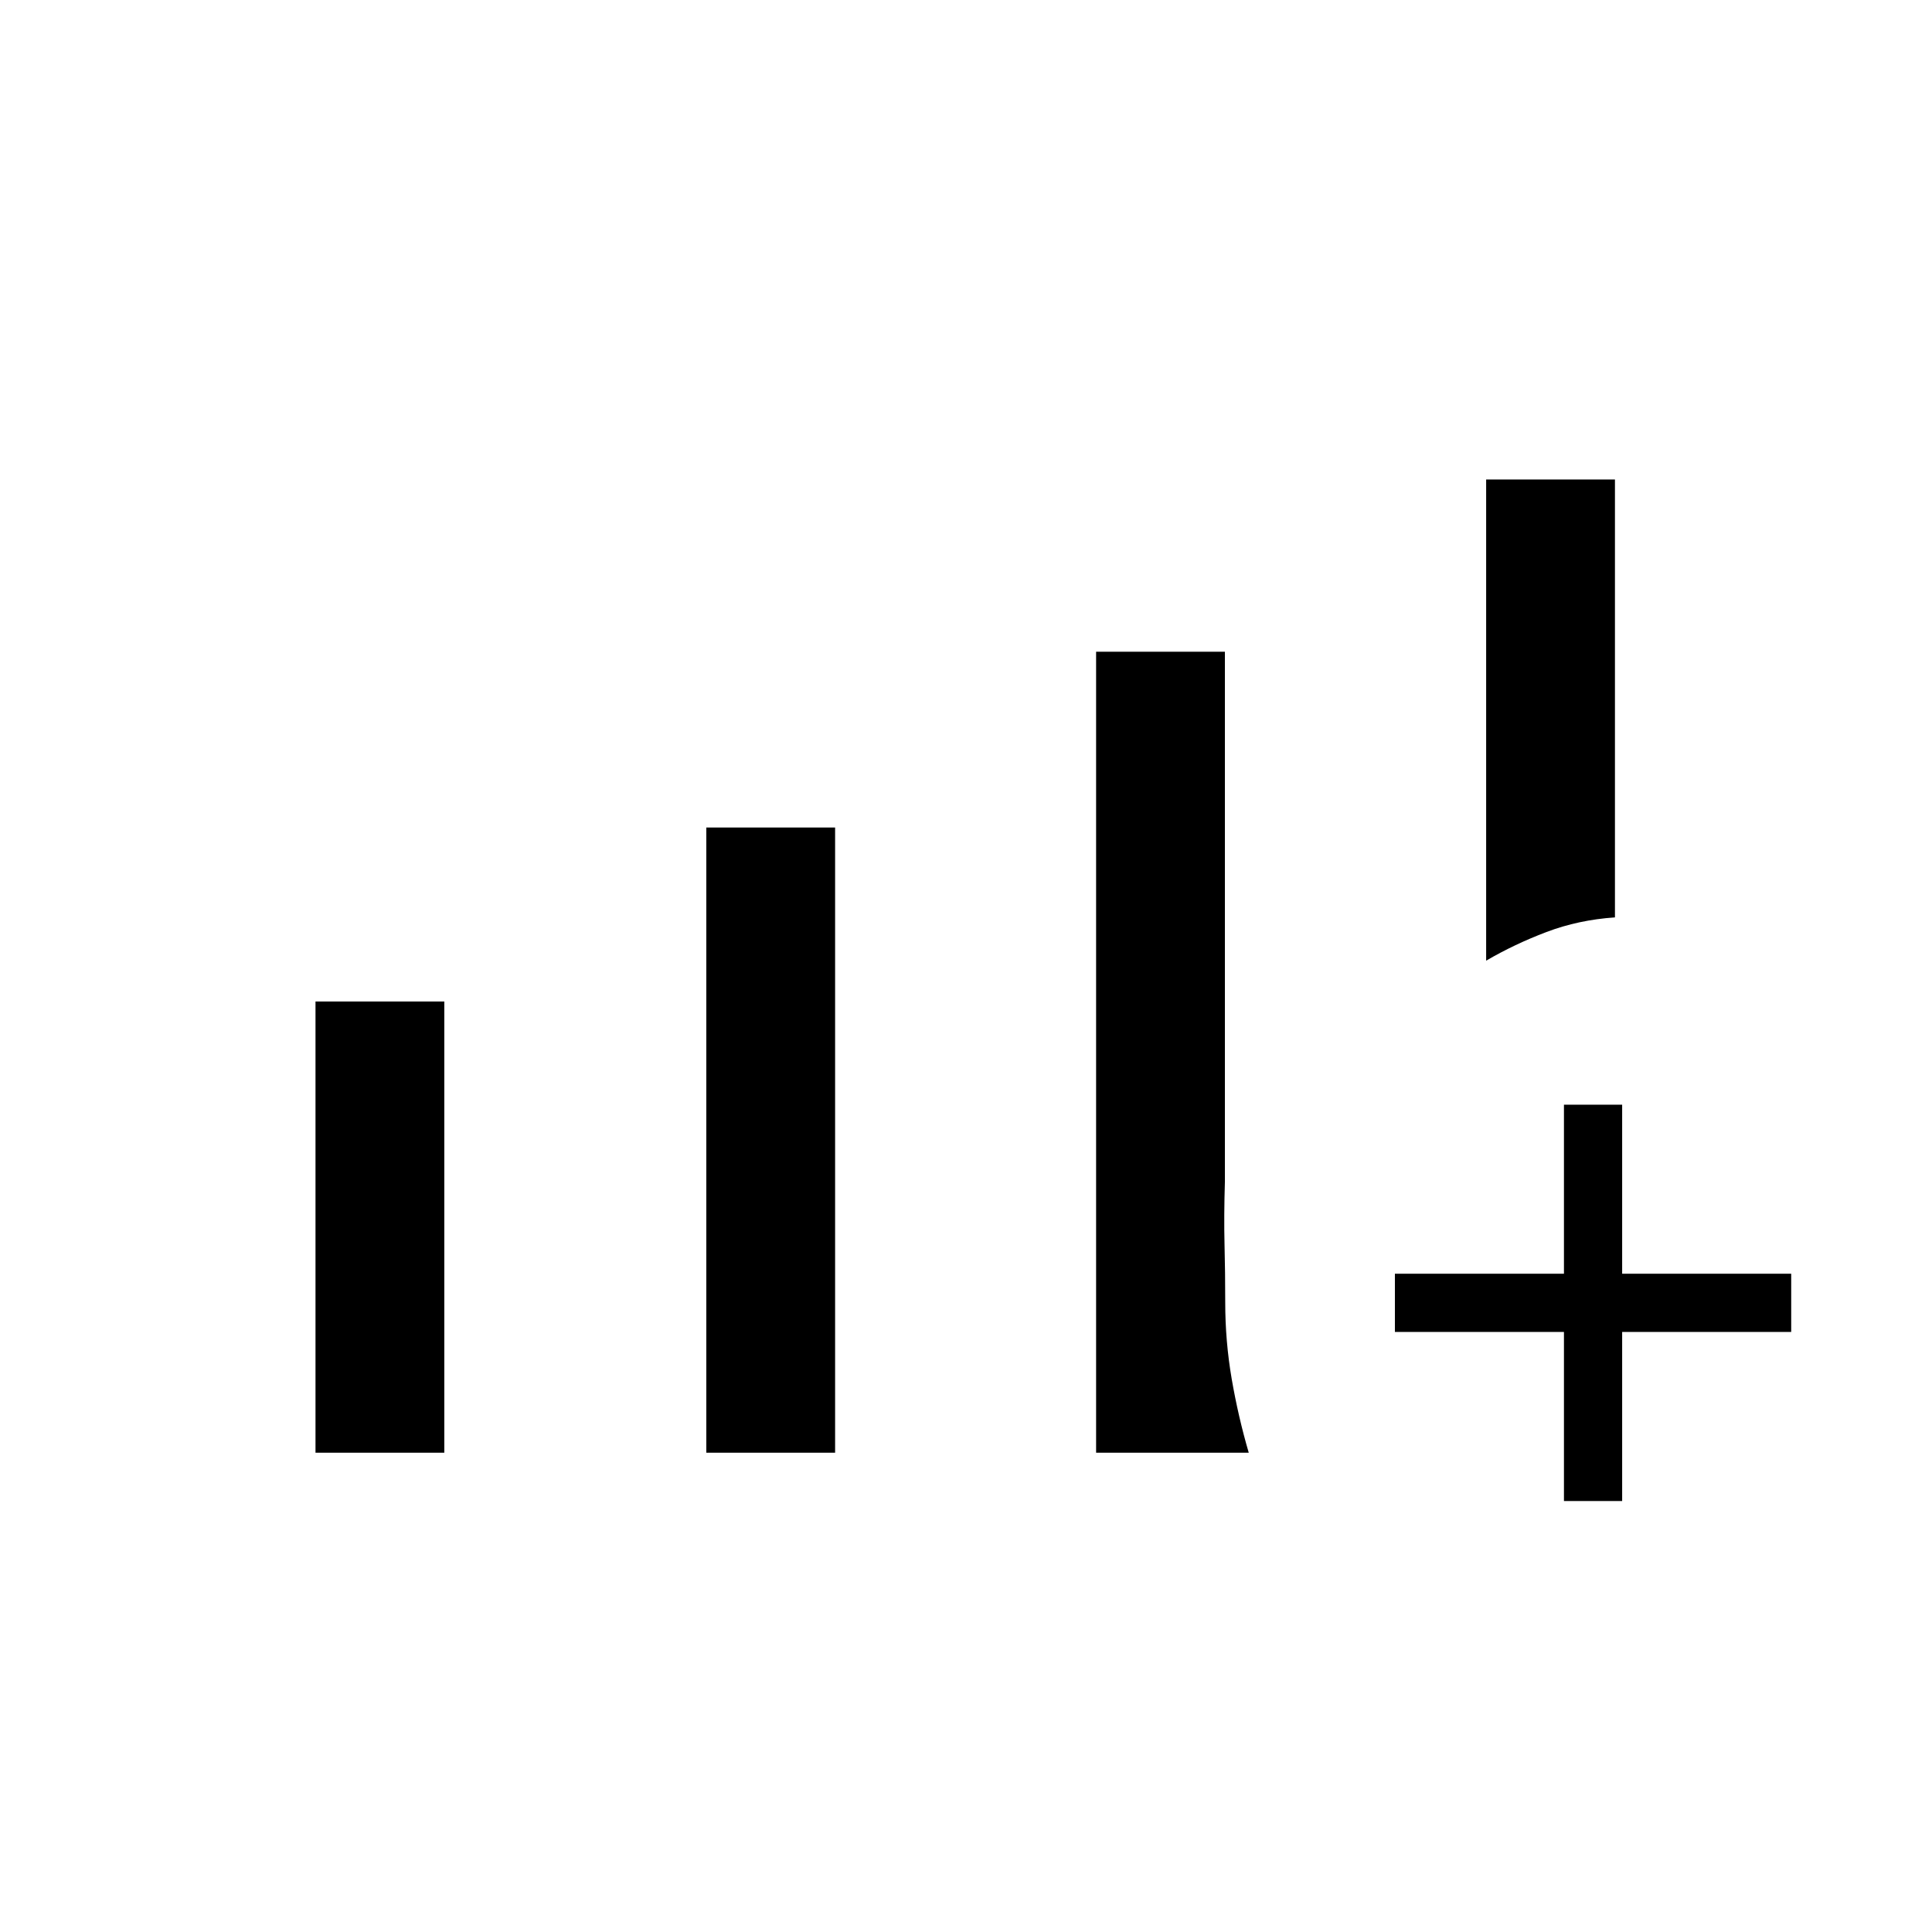 <svg xmlns="http://www.w3.org/2000/svg" height="20" viewBox="0 -960 960 960" width="20"><path d="M156.77-238.15v-224.2h64v224.2h-64Zm194.19 0v-310.66h64v310.66h-64Zm387.5-244.5v-239.08h64v217.58q-18.11 1.23-34.04 7.27-15.92 6.03-29.96 14.23Zm-193.81 244.5v-398h64v263.17q-.53 17.43-.19 31.29.35 13.85.35 28.75 0 19.46 3.23 38.19 3.23 18.72 8.46 36.6h-75.85Zm232.47 24v-84h-84v-28.93h84v-84h28.92v84h84v28.93h-84v84h-28.92Z"/></svg>